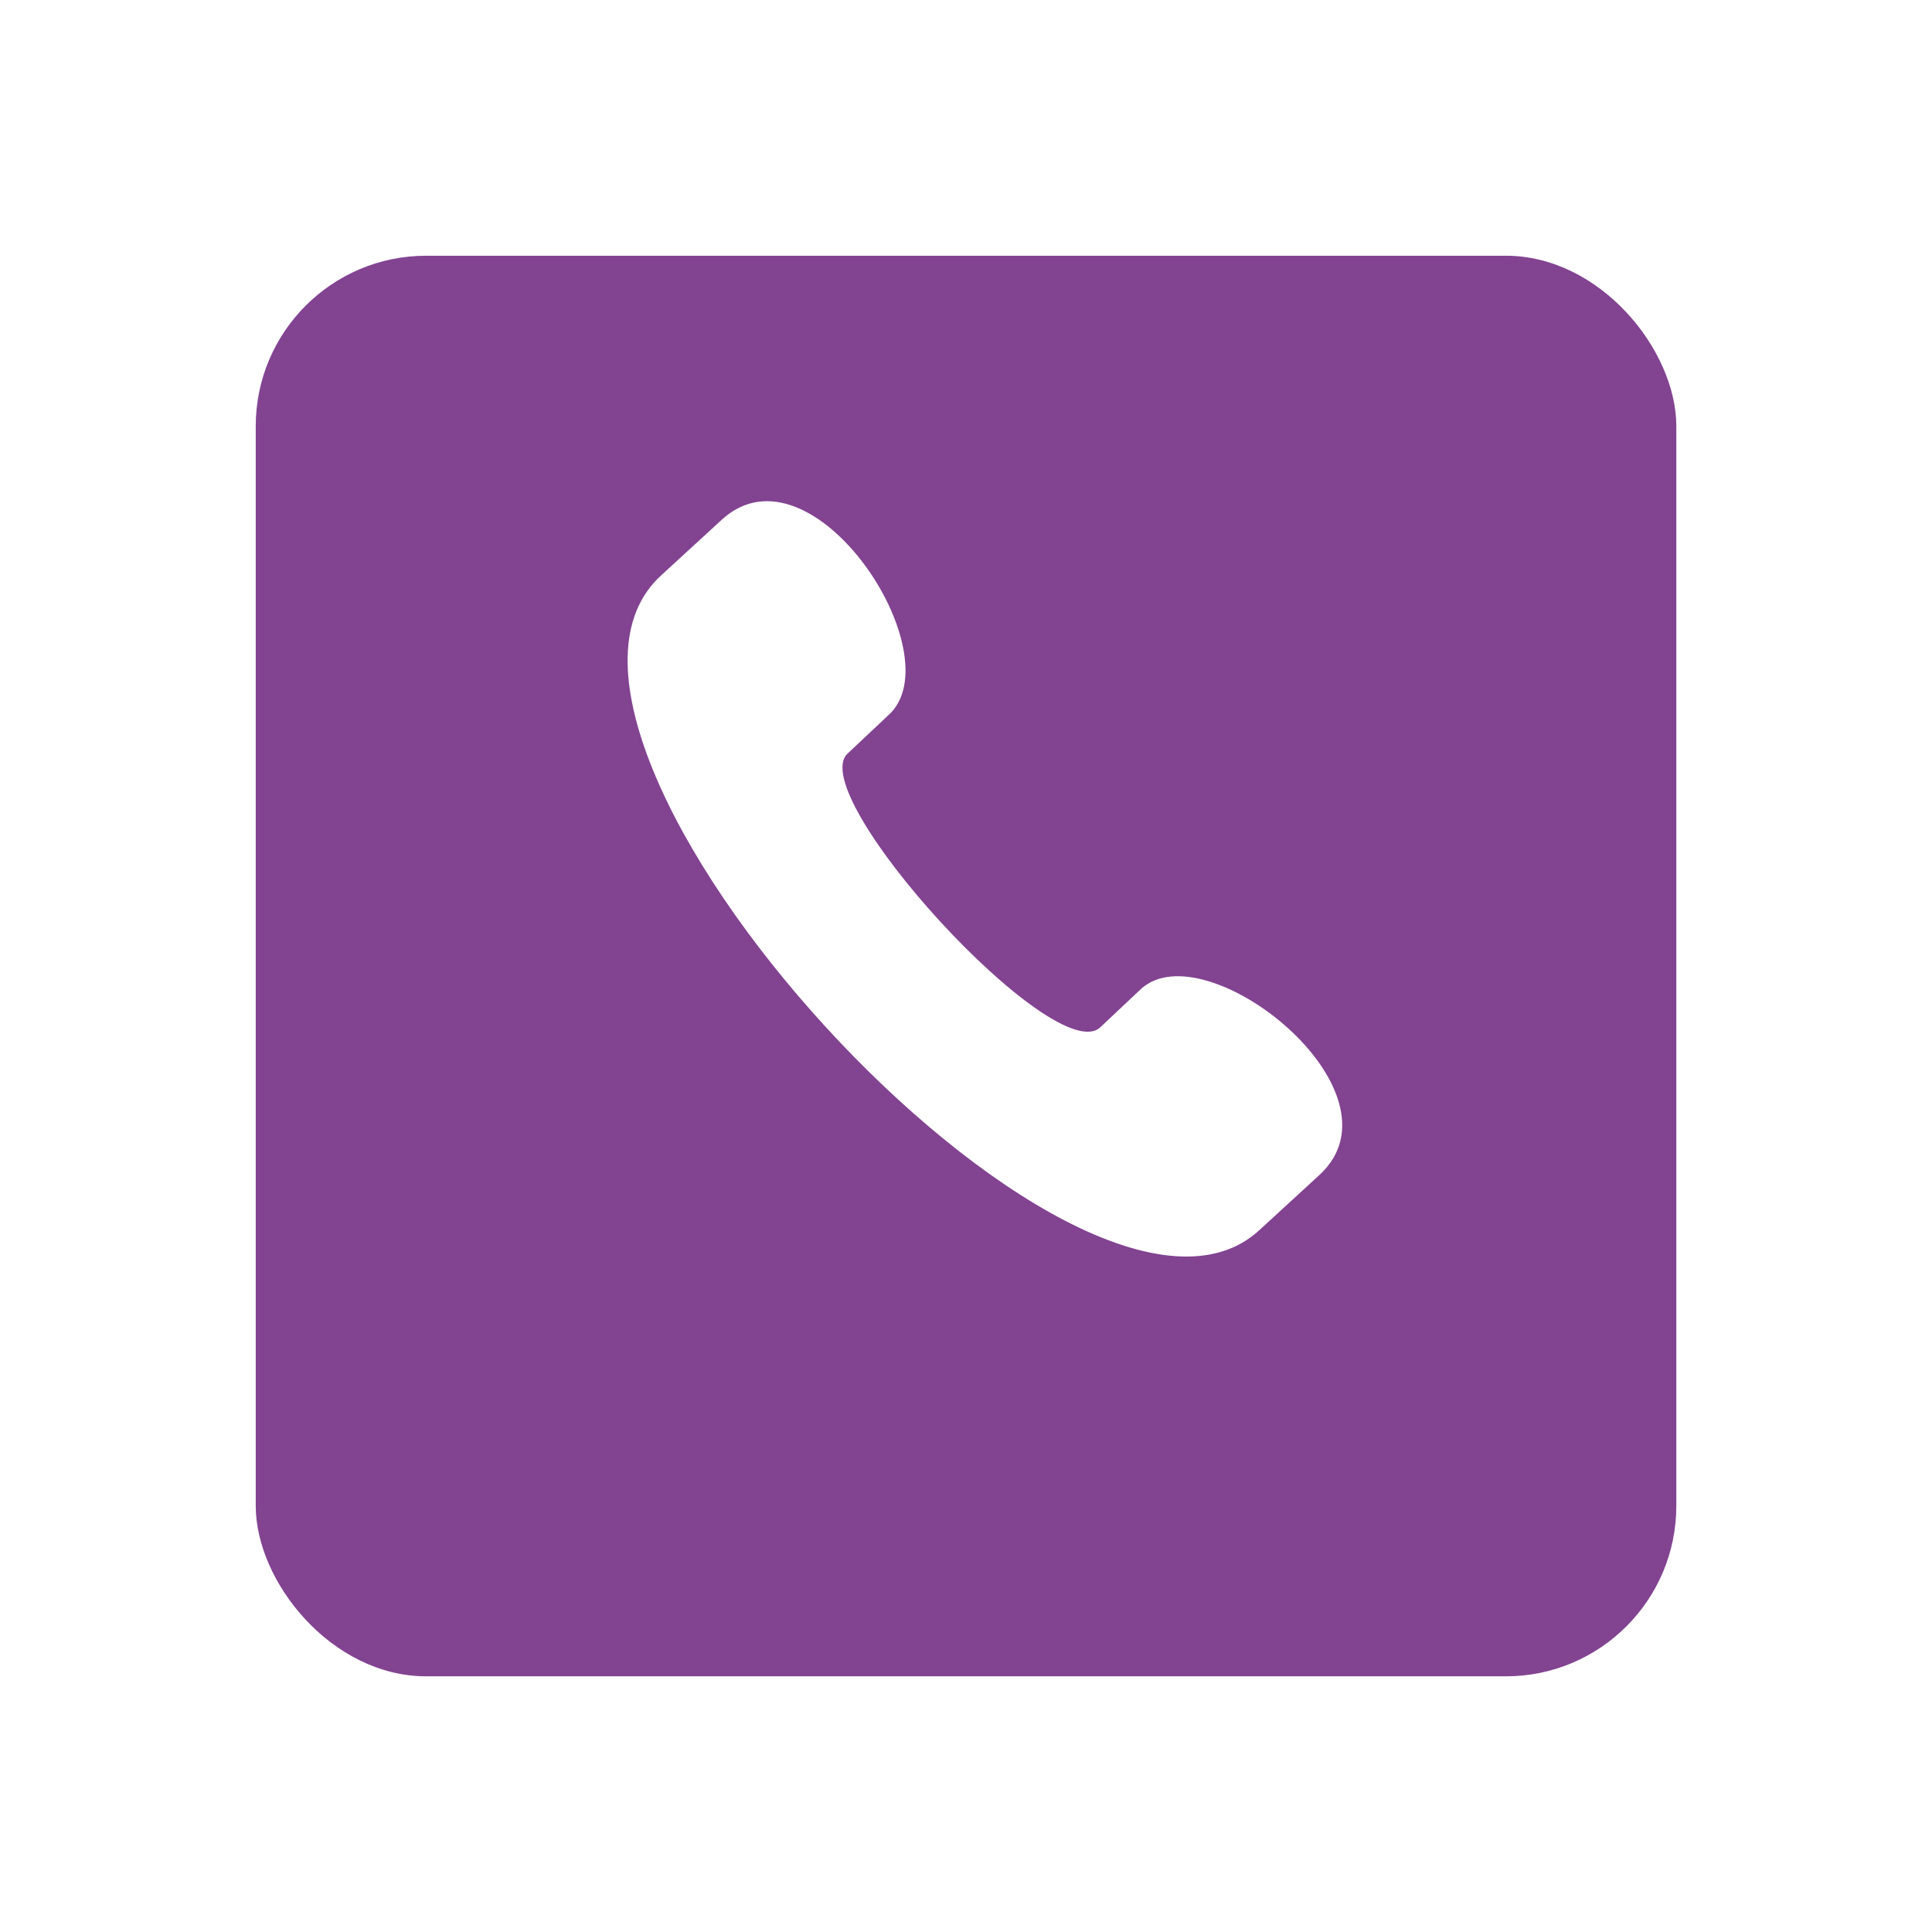 <svg xmlns="http://www.w3.org/2000/svg" xmlns:xlink="http://www.w3.org/1999/xlink" width="68" height="68" viewBox="0 0 68 68">
  <defs>
    <filter id="Rectangle_101" x="0" y="0" width="68" height="68" filterUnits="userSpaceOnUse">
      <feOffset dy="3" input="SourceAlpha"/>
      <feGaussianBlur stdDeviation="3" result="blur"/>
      <feFlood flood-opacity="0.161"/>
      <feComposite operator="in" in2="blur"/>
      <feComposite in="SourceGraphic"/>
    </filter>
  </defs>
  <g id="Contact_Button" data-name="Contact Button" transform="translate(4985.021 -606.979)">
    <g transform="matrix(1, 0, 0, 1, -4985.02, 606.98)" filter="url(#Rectangle_101)">
      <rect id="Rectangle_101-2" data-name="Rectangle 101" width="50" height="50" rx="6" transform="translate(9 6)" fill="#824391"/>
    </g>
    <g id="Group_602" data-name="Group 602" transform="translate(-4962.928 624.619)">
      <path id="Path_712" data-name="Path 712" d="M57.093,312.108c3.186-2.934,8.216,4.779,5.869,6.875l-1.425,1.341c-1.593,1.425,7.294,11.15,8.887,9.641l1.425-1.341c2.264-2.1,9.474,3.605,6.288,6.539l-2.1,1.928c-6.288,5.869-27.5-17.271-21.043-23.056Z" transform="translate(-53.788 -311.45)" fill="#fff"/>
    </g>
  </g>
</svg>
